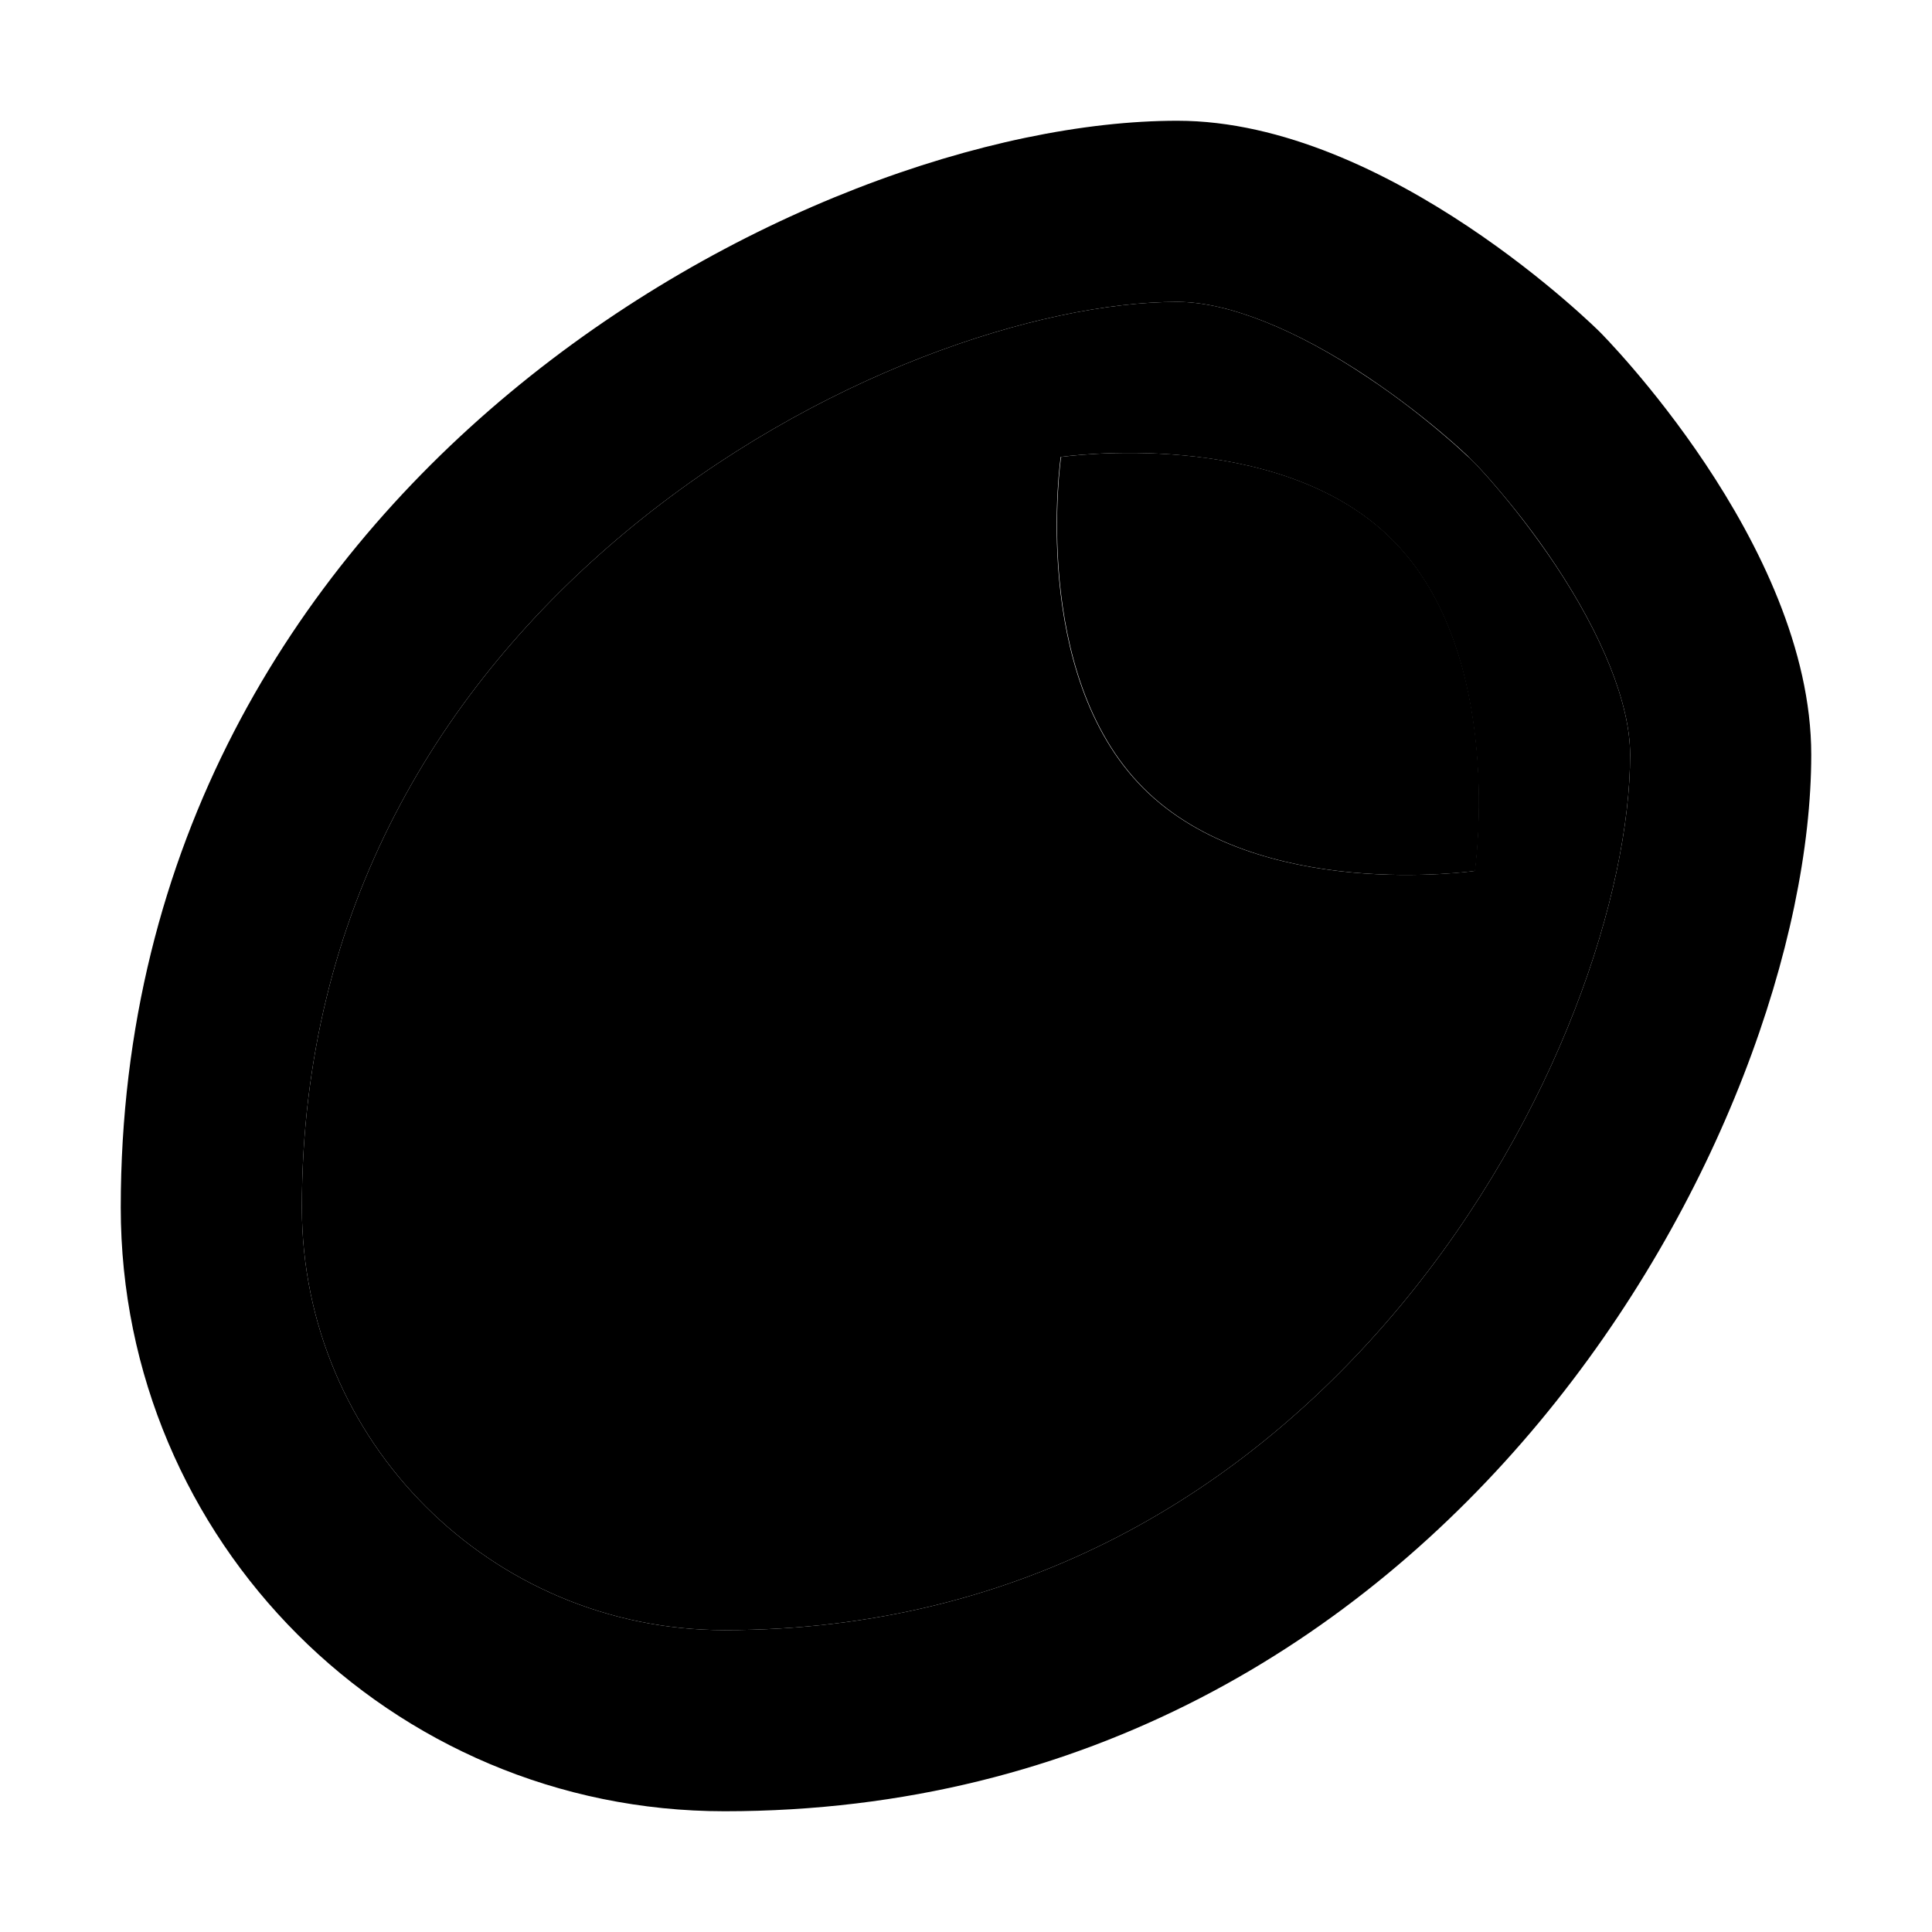 <svg xmlns="http://www.w3.org/2000/svg" width="24" height="24" viewBox="0 0 448 512">
    <path class="pr-icon-duotone-secondary" d="M48 320c0 61.9 50.1 112 112 112c79.2 0 138.4-37 179.1-85.9C381 295.7 400 236.3 400 200c0-13.6-7.5-31.8-19.9-50.4c-5.7-8.5-11.4-15.7-15.8-20.8c-2.1-2.5-3.9-4.4-5-5.6c-.6-.6-1-1-1.2-1.2c-.4-.4-.8-.8-1.4-1.3c-1.2-1.1-3.1-2.9-5.6-5c-5-4.3-12.2-10.1-20.8-15.8C311.8 87.5 293.6 80 280 80c-36.3 0-95.7 19-146.1 60.9C85 181.6 48 240.8 48 320zM249.1 121.1s57.5-8.4 87.8 21.9s21.9 87.8 21.9 87.8s-57.5 8.4-87.8-21.9s-21.9-87.8-21.9-87.8z"/>
    <path class="pr-icon-duotone-primary" d="M160 432C98.1 432 48 381.9 48 320c0-79.2 37-138.4 85.9-179.1C184.3 99 243.7 80 280 80c13.6 0 31.8 7.5 50.4 19.9c8.5 5.7 15.7 11.4 20.8 15.8c2.5 2.1 4.4 3.9 5.6 5c.6 .6 1 1 1.2 1.2l.1 .1 .1 .1c.2 .2 .6 .6 1.2 1.2c1.1 1.2 2.9 3.1 5 5.6c4.3 5 10.1 12.2 15.8 20.8C392.5 168.2 400 186.4 400 200c0 36.3-19 95.7-60.9 146.1C298.4 395 239.2 432 160 432zM0 320c0 88.4 71.6 160 160 160c192 0 288-181.9 288-280c0-56-56-112-56-112s-56-56-112-56C181.9 32 0 128 0 320zM271.1 208.9c30.3 30.3 87.8 21.9 87.8 21.9s8.4-57.5-21.9-87.8s-87.8-21.9-87.8-21.9s-8.4 57.5 21.9 87.8z"/>
</svg>